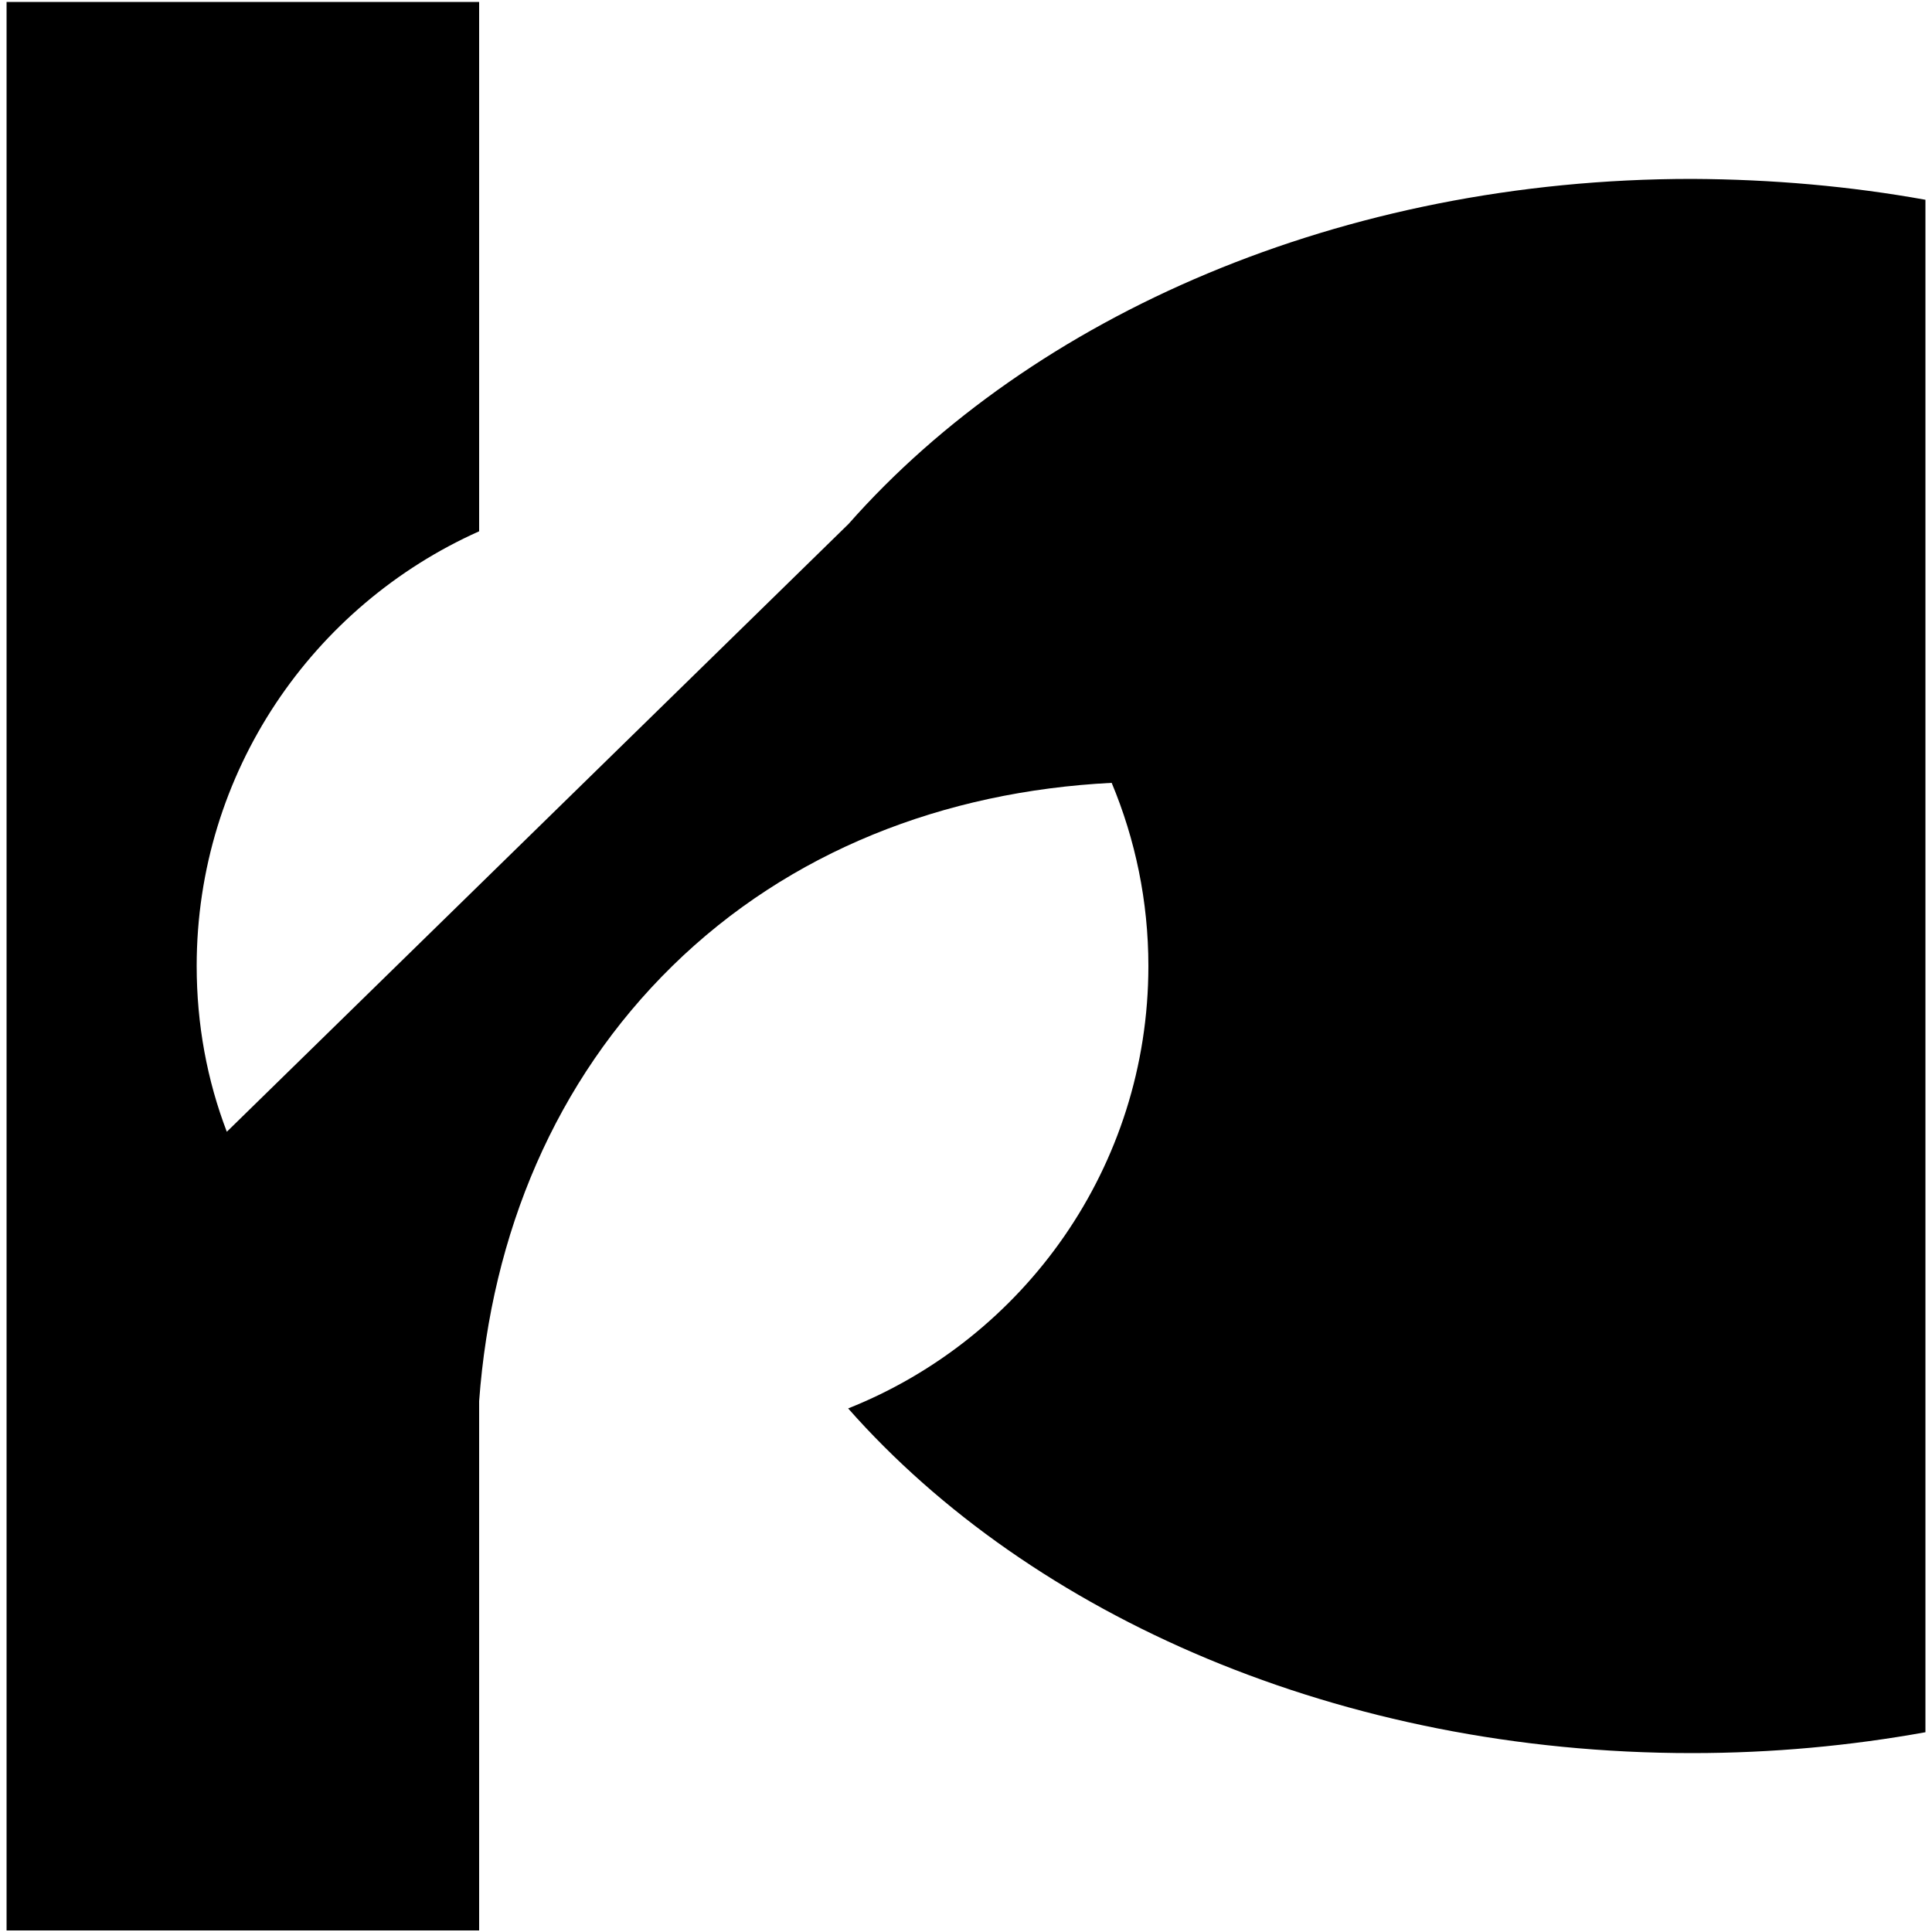 <?xml version="1.0" encoding="utf-8"?>
<!-- Generator: Adobe Illustrator 23.1.0, SVG Export Plug-In . SVG Version: 6.00 Build 0)  -->
<svg version="1.1" id="Layer_1" xmlns="http://www.w3.org/2000/svg" xmlns:xlink="http://www.w3.org/1999/xlink" x="0px" y="0px"
	 viewBox="0 0 500 500" enable-background="new 0 0 500 500" xml:space="preserve">
<path d="M498.3,51.7v396.6c-19.4,3.5-39.6,5.4-60.4,5.4c-90.8,0-170.9-35.4-218.4-89.2C265,346.4,297.2,302,297.2,250
	c0-16.8-3.4-32.8-9.5-47.4c-43.4,2.2-83.4,17.7-113.7,47.4s-46.8,69.2-50,112.6l0,0v137H1.7V0.5H124v137
	C81,156.7,50.9,199.8,50.9,250c0,15.1,2.7,29.6,7.8,42.9l160.9-157.3c47.5-53.8,127.5-89.3,218.3-89.3
	C458.7,46.4,478.9,48.2,498.3,51.7z"/>
<path display="none" d="M123.7-204.5c0-31.8,19-59.2,46.4-71.4v-86.9H92.5v316.6h77.6v-86.9C142.8-145.3,123.7-172.6,123.7-204.5z"
	/>
<path display="none" d="M369.2-333.7c-57.6,0-108.4,22.4-138.5,56.6c28.9,11.5,49.3,39.6,49.3,72.6s-20.4,61.1-49.3,72.6
	c30.1,34.2,80.9,56.6,138.5,56.6c13.2,0,26-1.2,38.3-3.4v-251.6C395.2-332.5,382.4-333.7,369.2-333.7z"/>
<path display="none" d="M274-234.5c-3.7-8.9-9.1-17.2-16.2-24.5c-7.9-8.1-17.2-14.1-27-18l-102.1,99.8c3.7,10,9.5,19.3,17.4,27.4
	c7.1,7.3,15.3,12.9,24.1,16.8c2-27.5,12.4-52.6,31.7-71.5S246.4-233.1,274-234.5z"/>
</svg>

